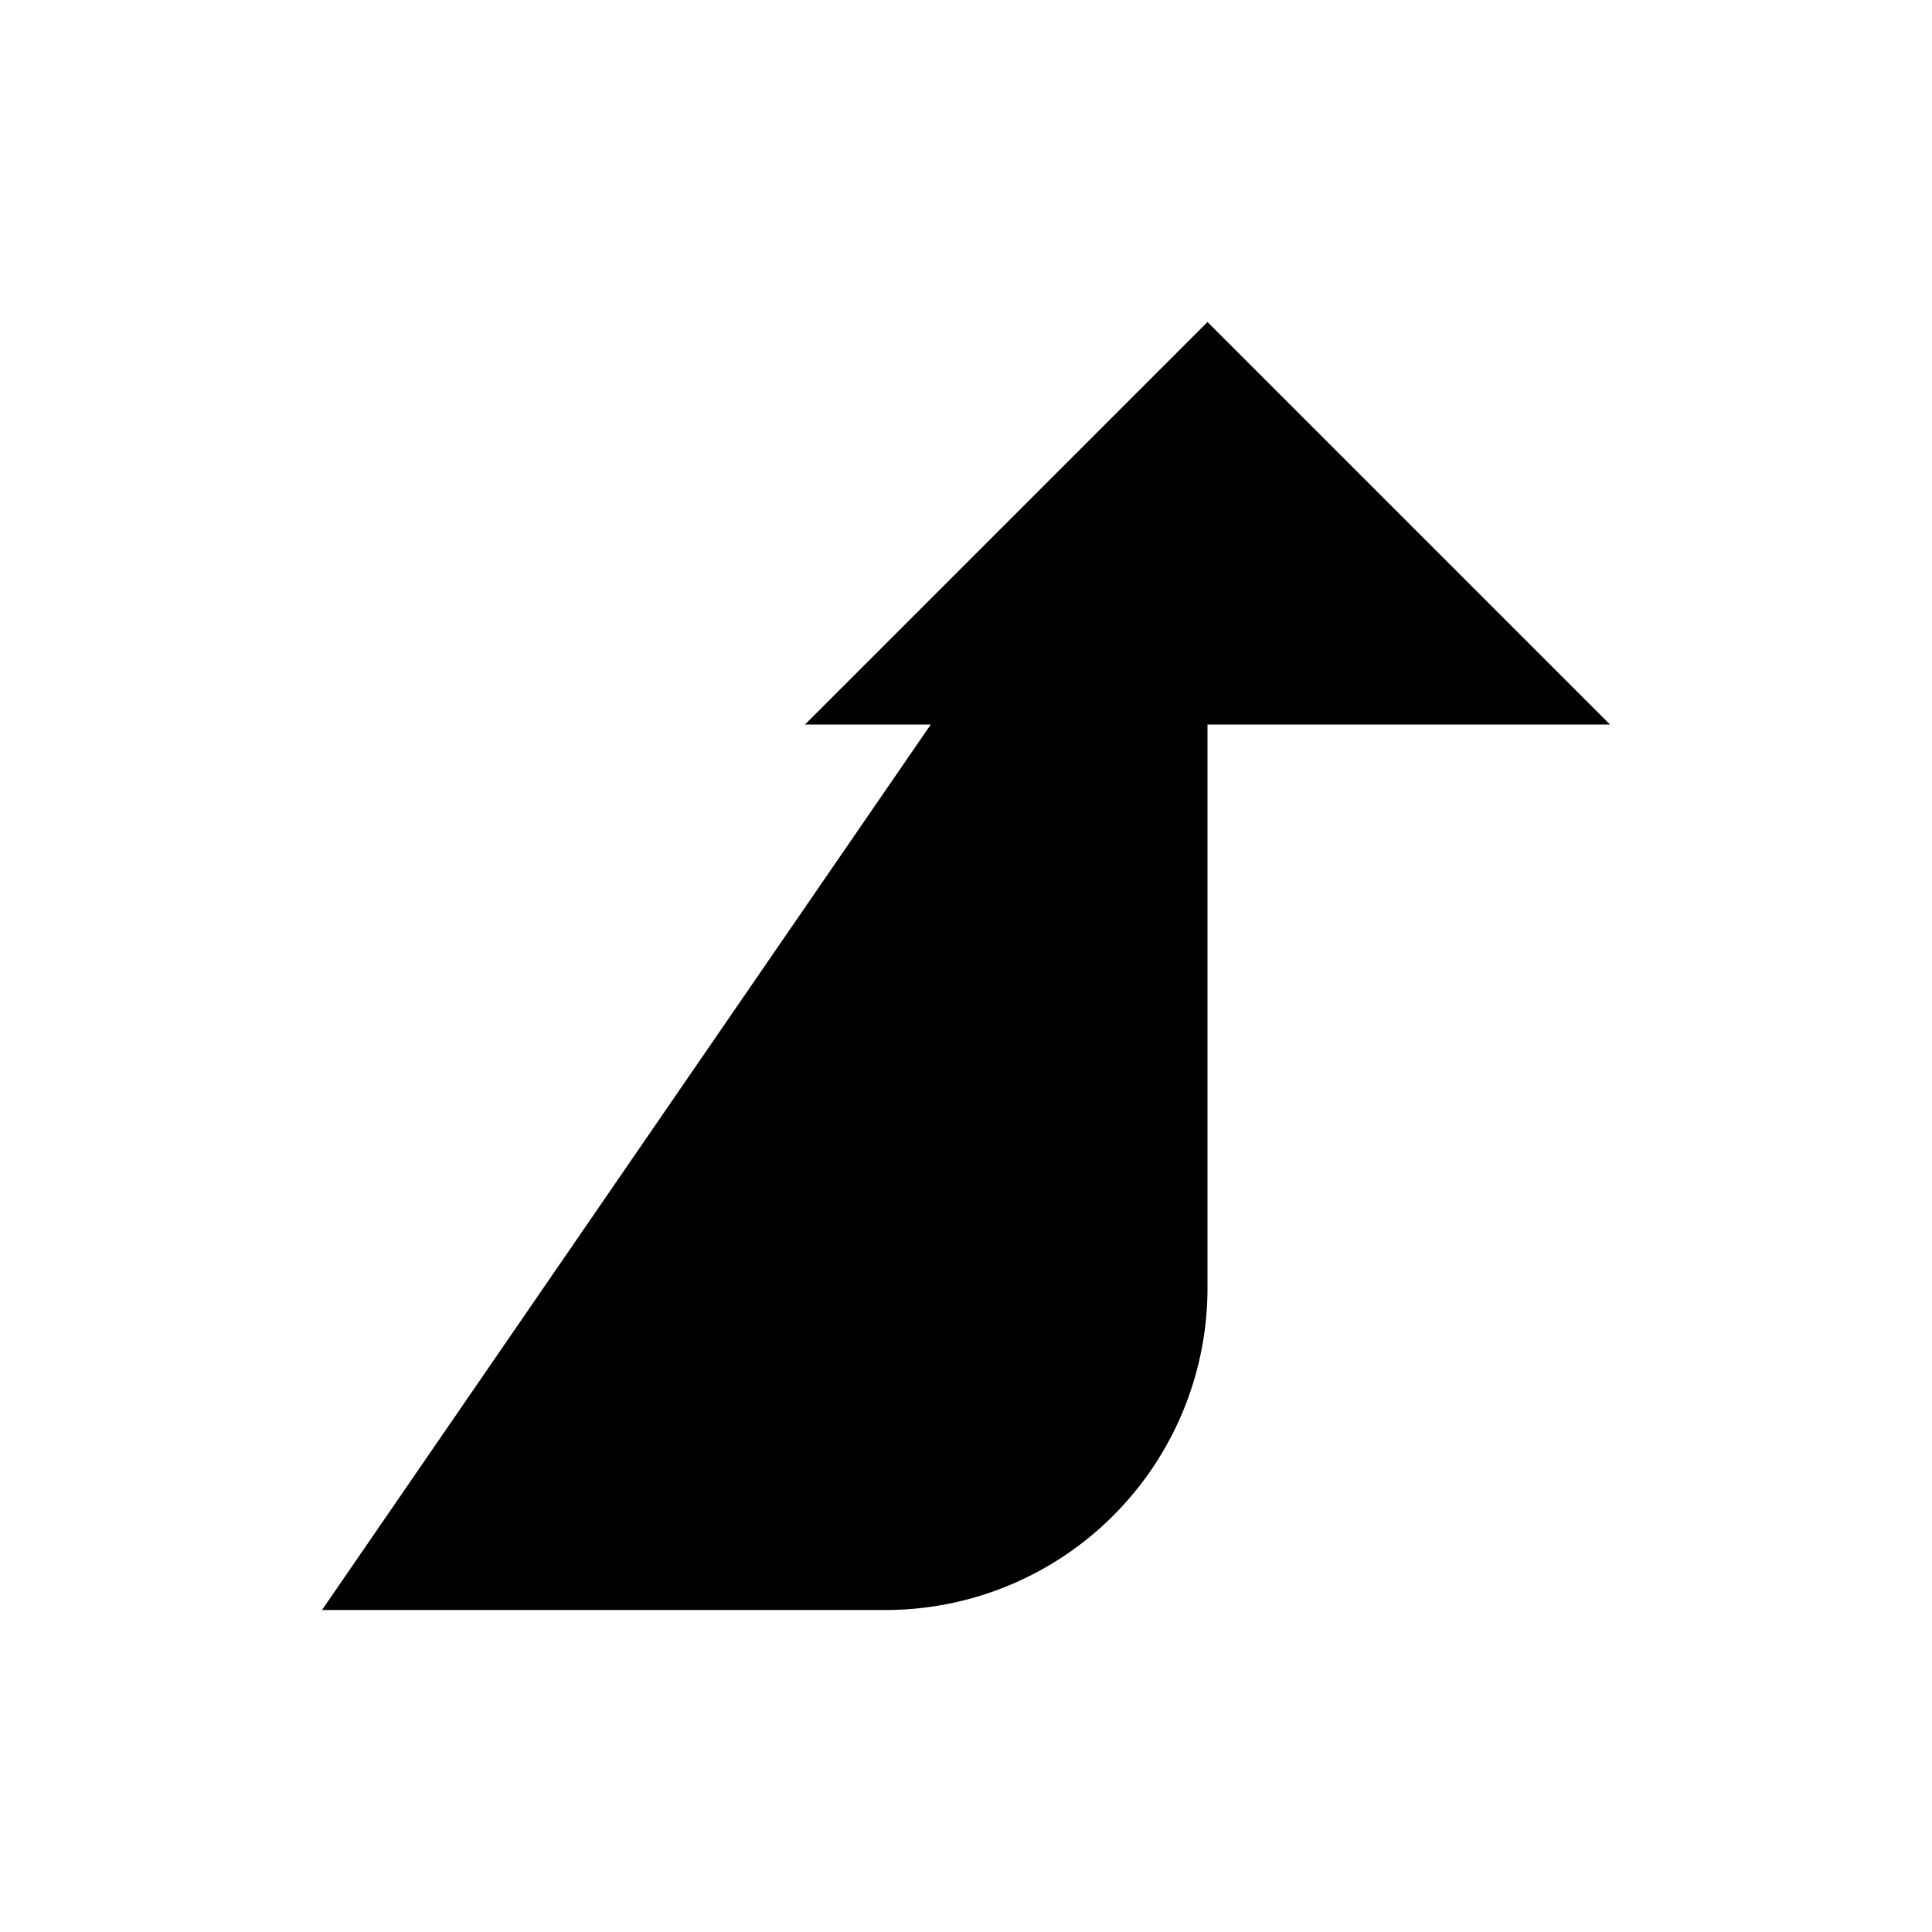 <svg
    xmlns="http://www.w3.org/2000/svg"
    width="24"
    height="24"
    viewBox="0 0 24 24"
    fill="currentColor"
    stroke="currentColor"
    stroke-width="calc((100vw - 100vh) / 10)"
    stroke-linecap="round"
    stroke-linejoin="round"
>
    <path vector-effect="non-scaling-stroke" d="m10 9 5-5 5 5" />
    <path vector-effect="non-scaling-stroke" d="M4 20h7a4 4 0 0 0 4-4V4" />
</svg>
